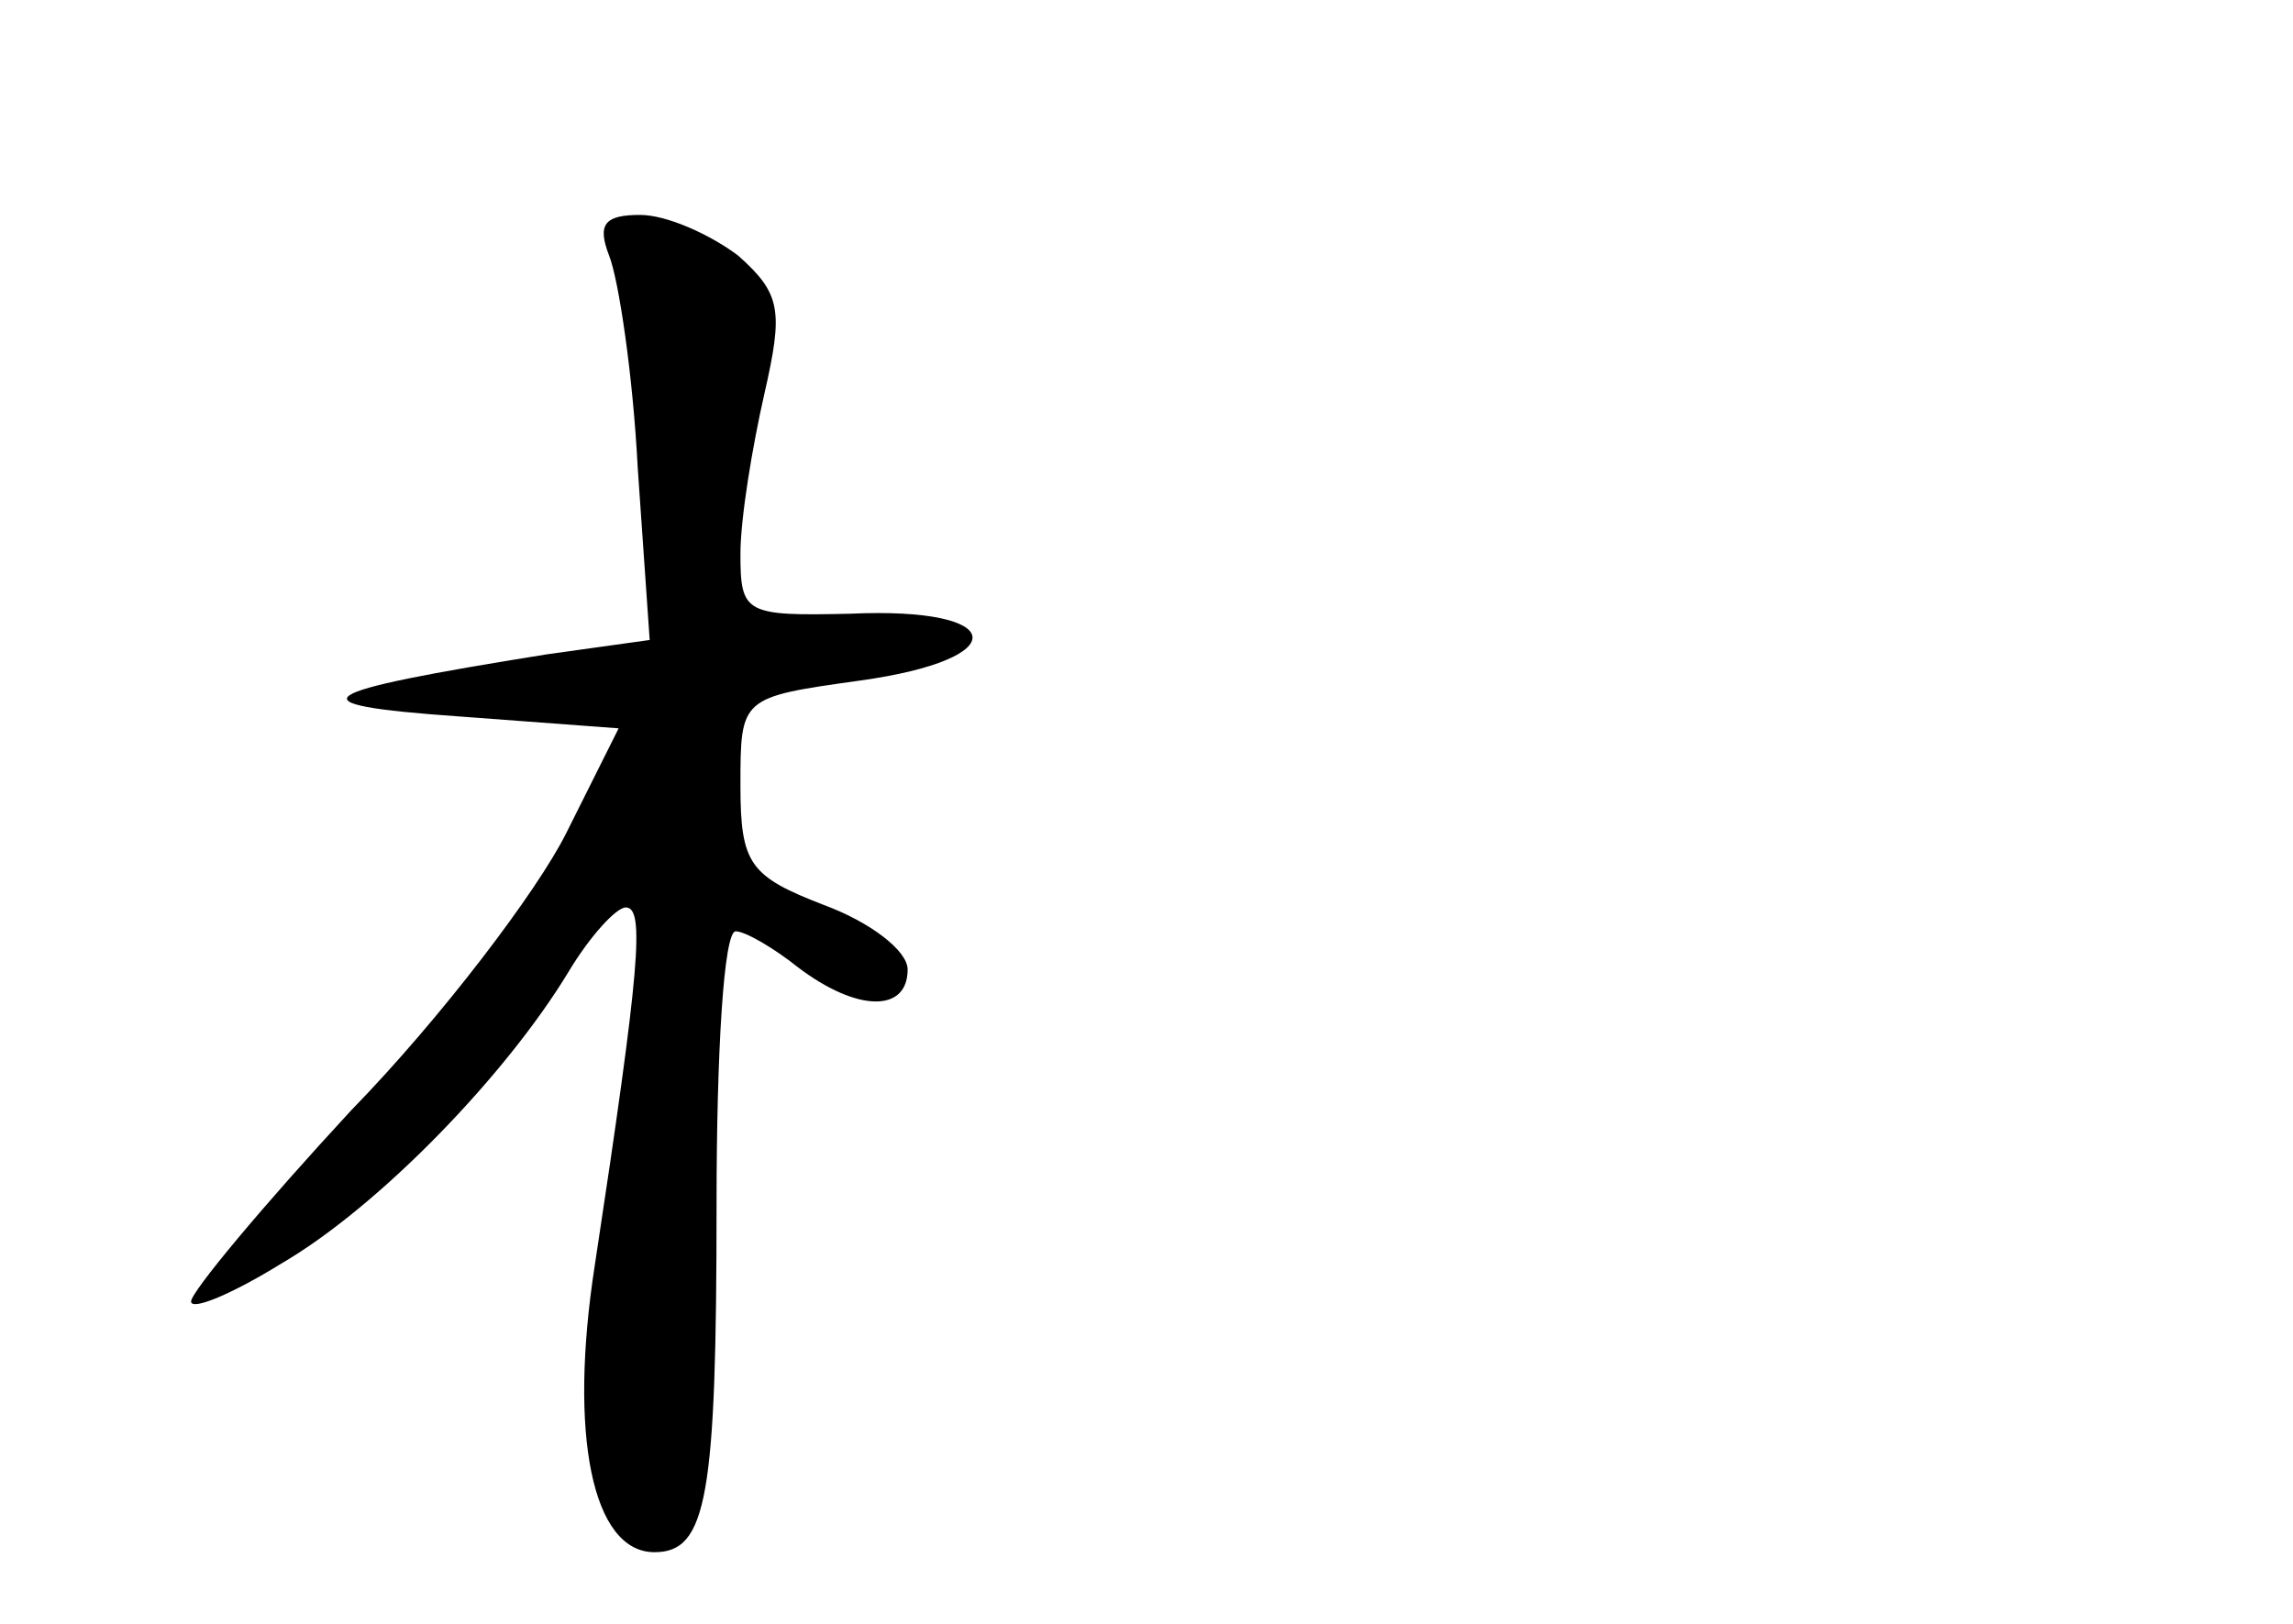 <?xml version="1.0" standalone="no"?>
<!DOCTYPE svg PUBLIC "-//W3C//DTD SVG 20010904//EN"
 "http://www.w3.org/TR/2001/REC-SVG-20010904/DTD/svg10.dtd">
<svg version="1.0" xmlns="http://www.w3.org/2000/svg"
 width="96pt" height="68pt" viewBox="0 0 96 68"
 preserveAspectRatio="xMidYMid meet">
<g transform="translate(0,68) scale(0.1,-0.1)"
fill="#000000" stroke="none">
<path d="M255 573 c4 -10 10 -50 12 -89 l5 -72 -43 -6 c-100 -16 -108 -21 -37
-26 l67 -5 -22 -44 c-12 -24 -52 -77 -90 -116 -37 -40 -67 -76 -67 -80 0 -4
17 3 38 16 41 24 94 79 120 122 9 15 20 27 24 27 8 0 6 -25 -13 -150 -11 -71
-1 -120 25 -120 22 0 26 23 26 146 0 63 3 114 8 114 4 0 16 -7 26 -15 25 -19
46 -19 46 -1 0 8 -16 20 -35 27 -31 12 -35 17 -35 50 0 37 0 37 50 44 65 9 62
31 -4 28 -44 -1 -46 0 -46 25 0 15 5 45 10 67 8 35 7 42 -11 58 -12 9 -30 17
-41 17 -15 0 -18 -4 -13 -17z"/>
</g>
</svg>
